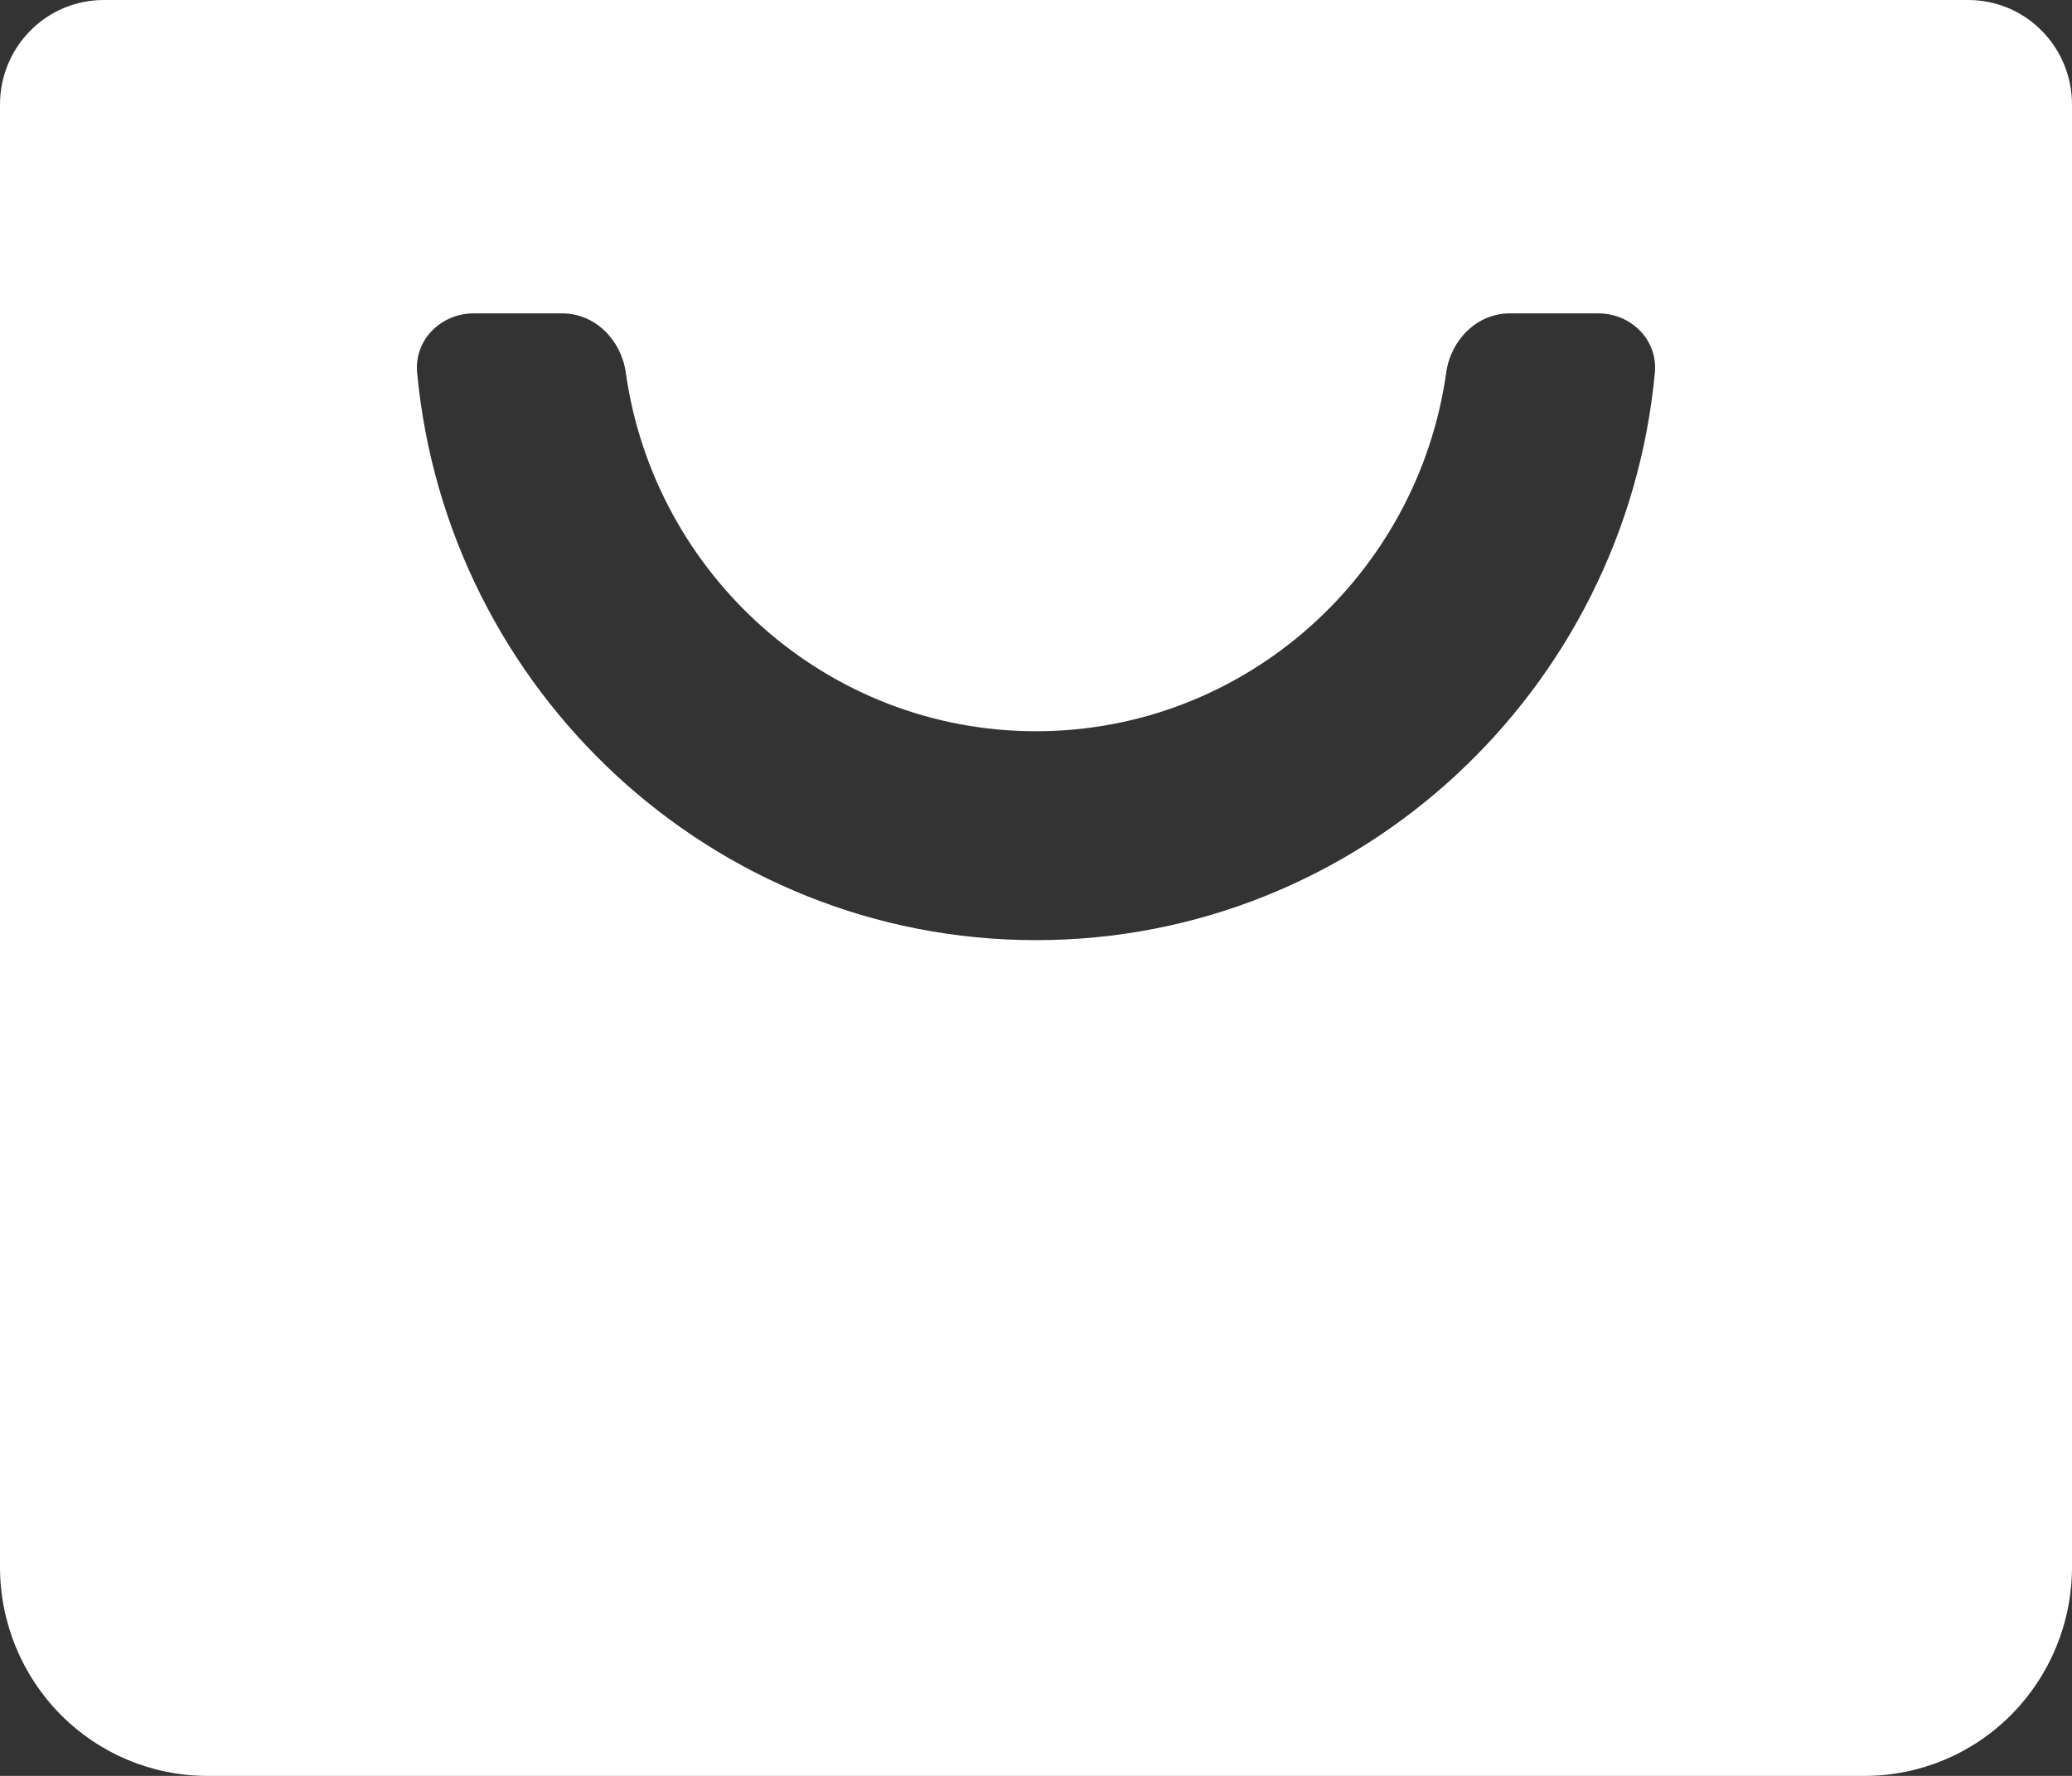 <svg width="35" height="30" viewBox="0 0 35 30" fill="none" xmlns="http://www.w3.org/2000/svg">
<rect x="0" y="0" width="35" height="30" fill="#333333" stroke="none"/>
<path d="M33.25 0H1.75C1.286 0 0.841 0.186 0.513 0.517C0.184 0.848 0 1.297 0 1.765V26.471C0 27.407 0.369 28.304 1.025 28.966C1.681 29.628 2.572 30 3.5 30H31.5C32.428 30 33.319 29.628 33.975 28.966C34.631 28.304 35 27.407 35 26.471V1.765C35 1.297 34.816 0.848 34.487 0.517C34.159 0.186 33.714 0 33.25 0ZM17.5 15.882C12.043 15.882 7.547 11.666 7.046 6.293C6.995 5.743 7.448 5.294 8 5.294H9.5C10.052 5.294 10.493 5.744 10.57 6.291C11.051 9.714 13.975 12.353 17.5 12.353C21.025 12.353 23.949 9.714 24.43 6.291C24.507 5.744 24.948 5.294 25.5 5.294H27C27.552 5.294 28.005 5.743 27.954 6.293C27.453 11.666 22.957 15.882 17.5 15.882Z" fill="white"/>
</svg>
